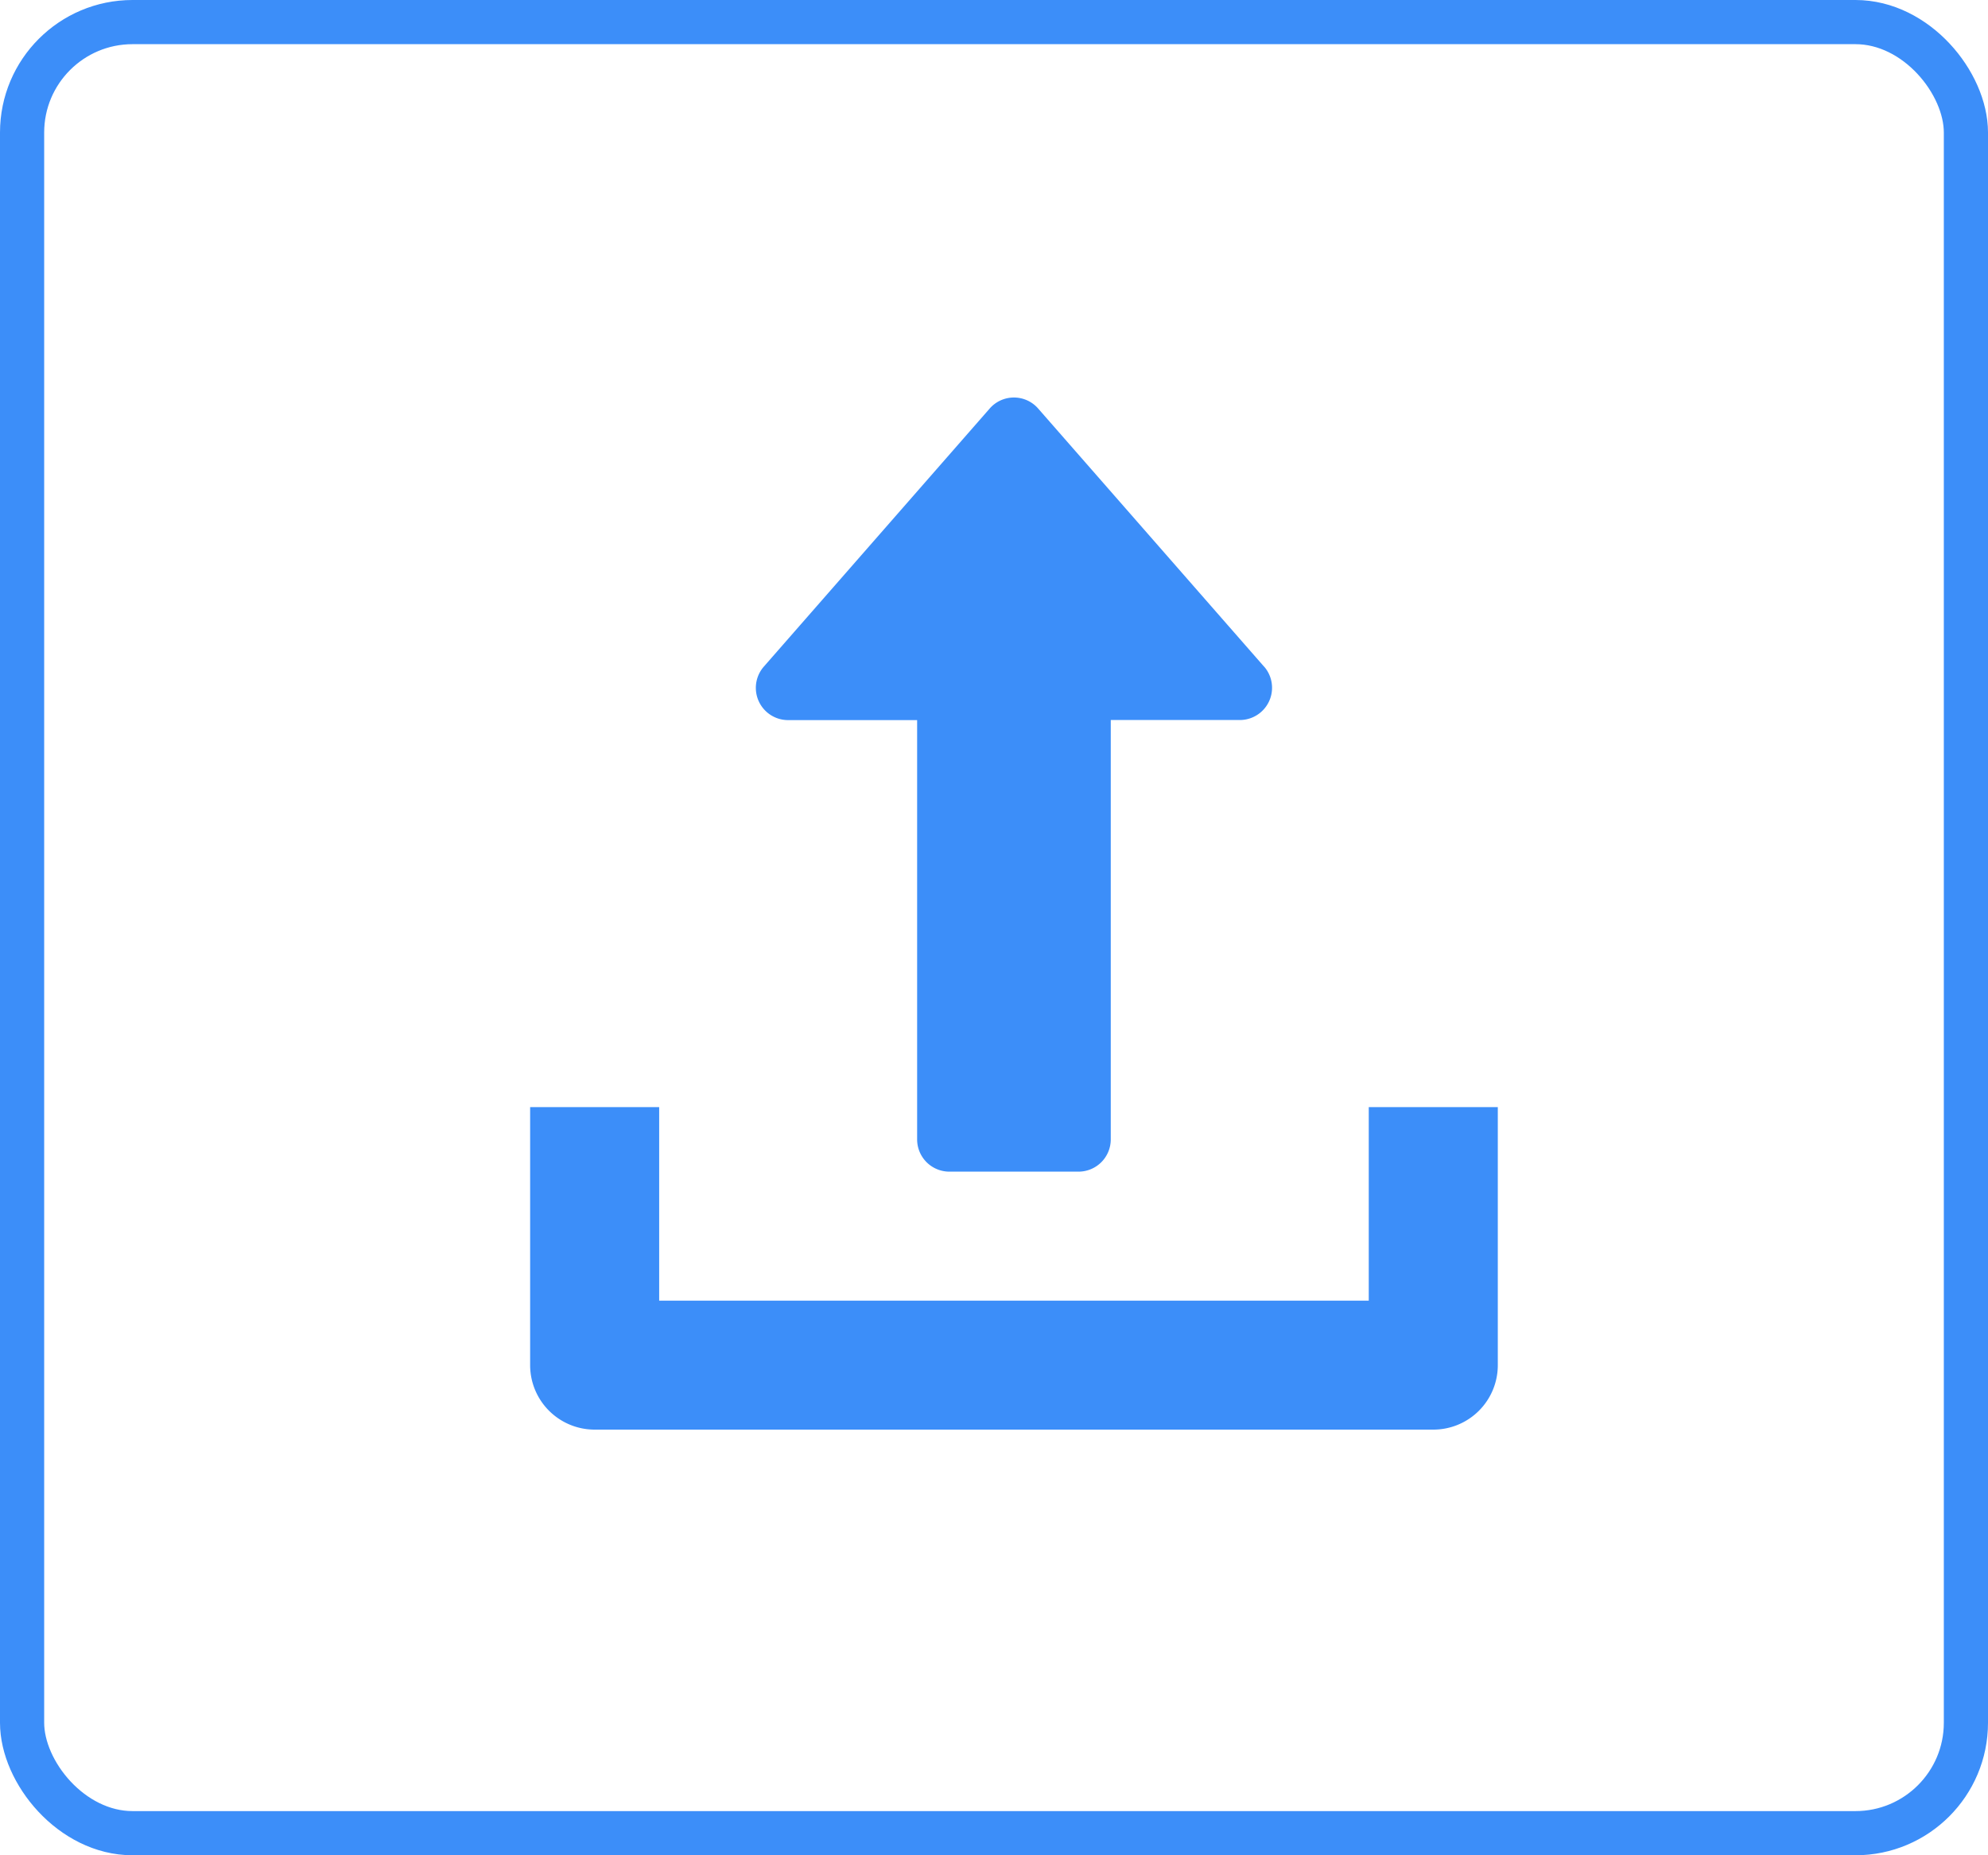 <svg xmlns="http://www.w3.org/2000/svg" width="45" height="42" viewBox="0 0 45 42">
  <g id="upload_1" transform="translate(-1361 -629)">
    <g id="Rectangle_17493" data-name="Rectangle 17493" transform="translate(1361 629)" fill="none" stroke="#3c8ef9" stroke-width="1">
      <rect width="45" height="42" rx="3" stroke="none"/>
      <rect x="0.5" y="0.5" width="44" height="41" rx="2.5" fill="none"/>
    </g>
    <g id="upload" transform="translate(1357 638)">
      <g id="Group_16492" data-name="Group 16492" transform="translate(21.111)">
        <g id="Group_16491" data-name="Group 16491">
          <path id="Path_19204" data-name="Path 19204" d="M139.5,6.091,134.388.25a.728.728,0,0,0-1.1,0l-5.111,5.841a.73.73,0,0,0,.549,1.211h2.921v9.492a.73.73,0,0,0,.73.73H135.3a.73.73,0,0,0,.73-.73V7.3h2.921a.73.73,0,0,0,.549-1.211Z" transform="translate(-127.998 0)" fill="#3c8ef9"/>
        </g>
      </g>
      <g id="Group_16494" data-name="Group 16494" transform="translate(16 16.063)">
        <g id="Group_16493" data-name="Group 16493">
          <path id="Path_19205" data-name="Path 19205" d="M34.983,352v4.381H18.921V352H16v5.841a1.46,1.46,0,0,0,1.46,1.46H36.444a1.459,1.459,0,0,0,1.46-1.46V352Z" transform="translate(-16 -352)" fill="#3c8ef9"/>
        </g>
      </g>
    </g>
  </g>
</svg>
